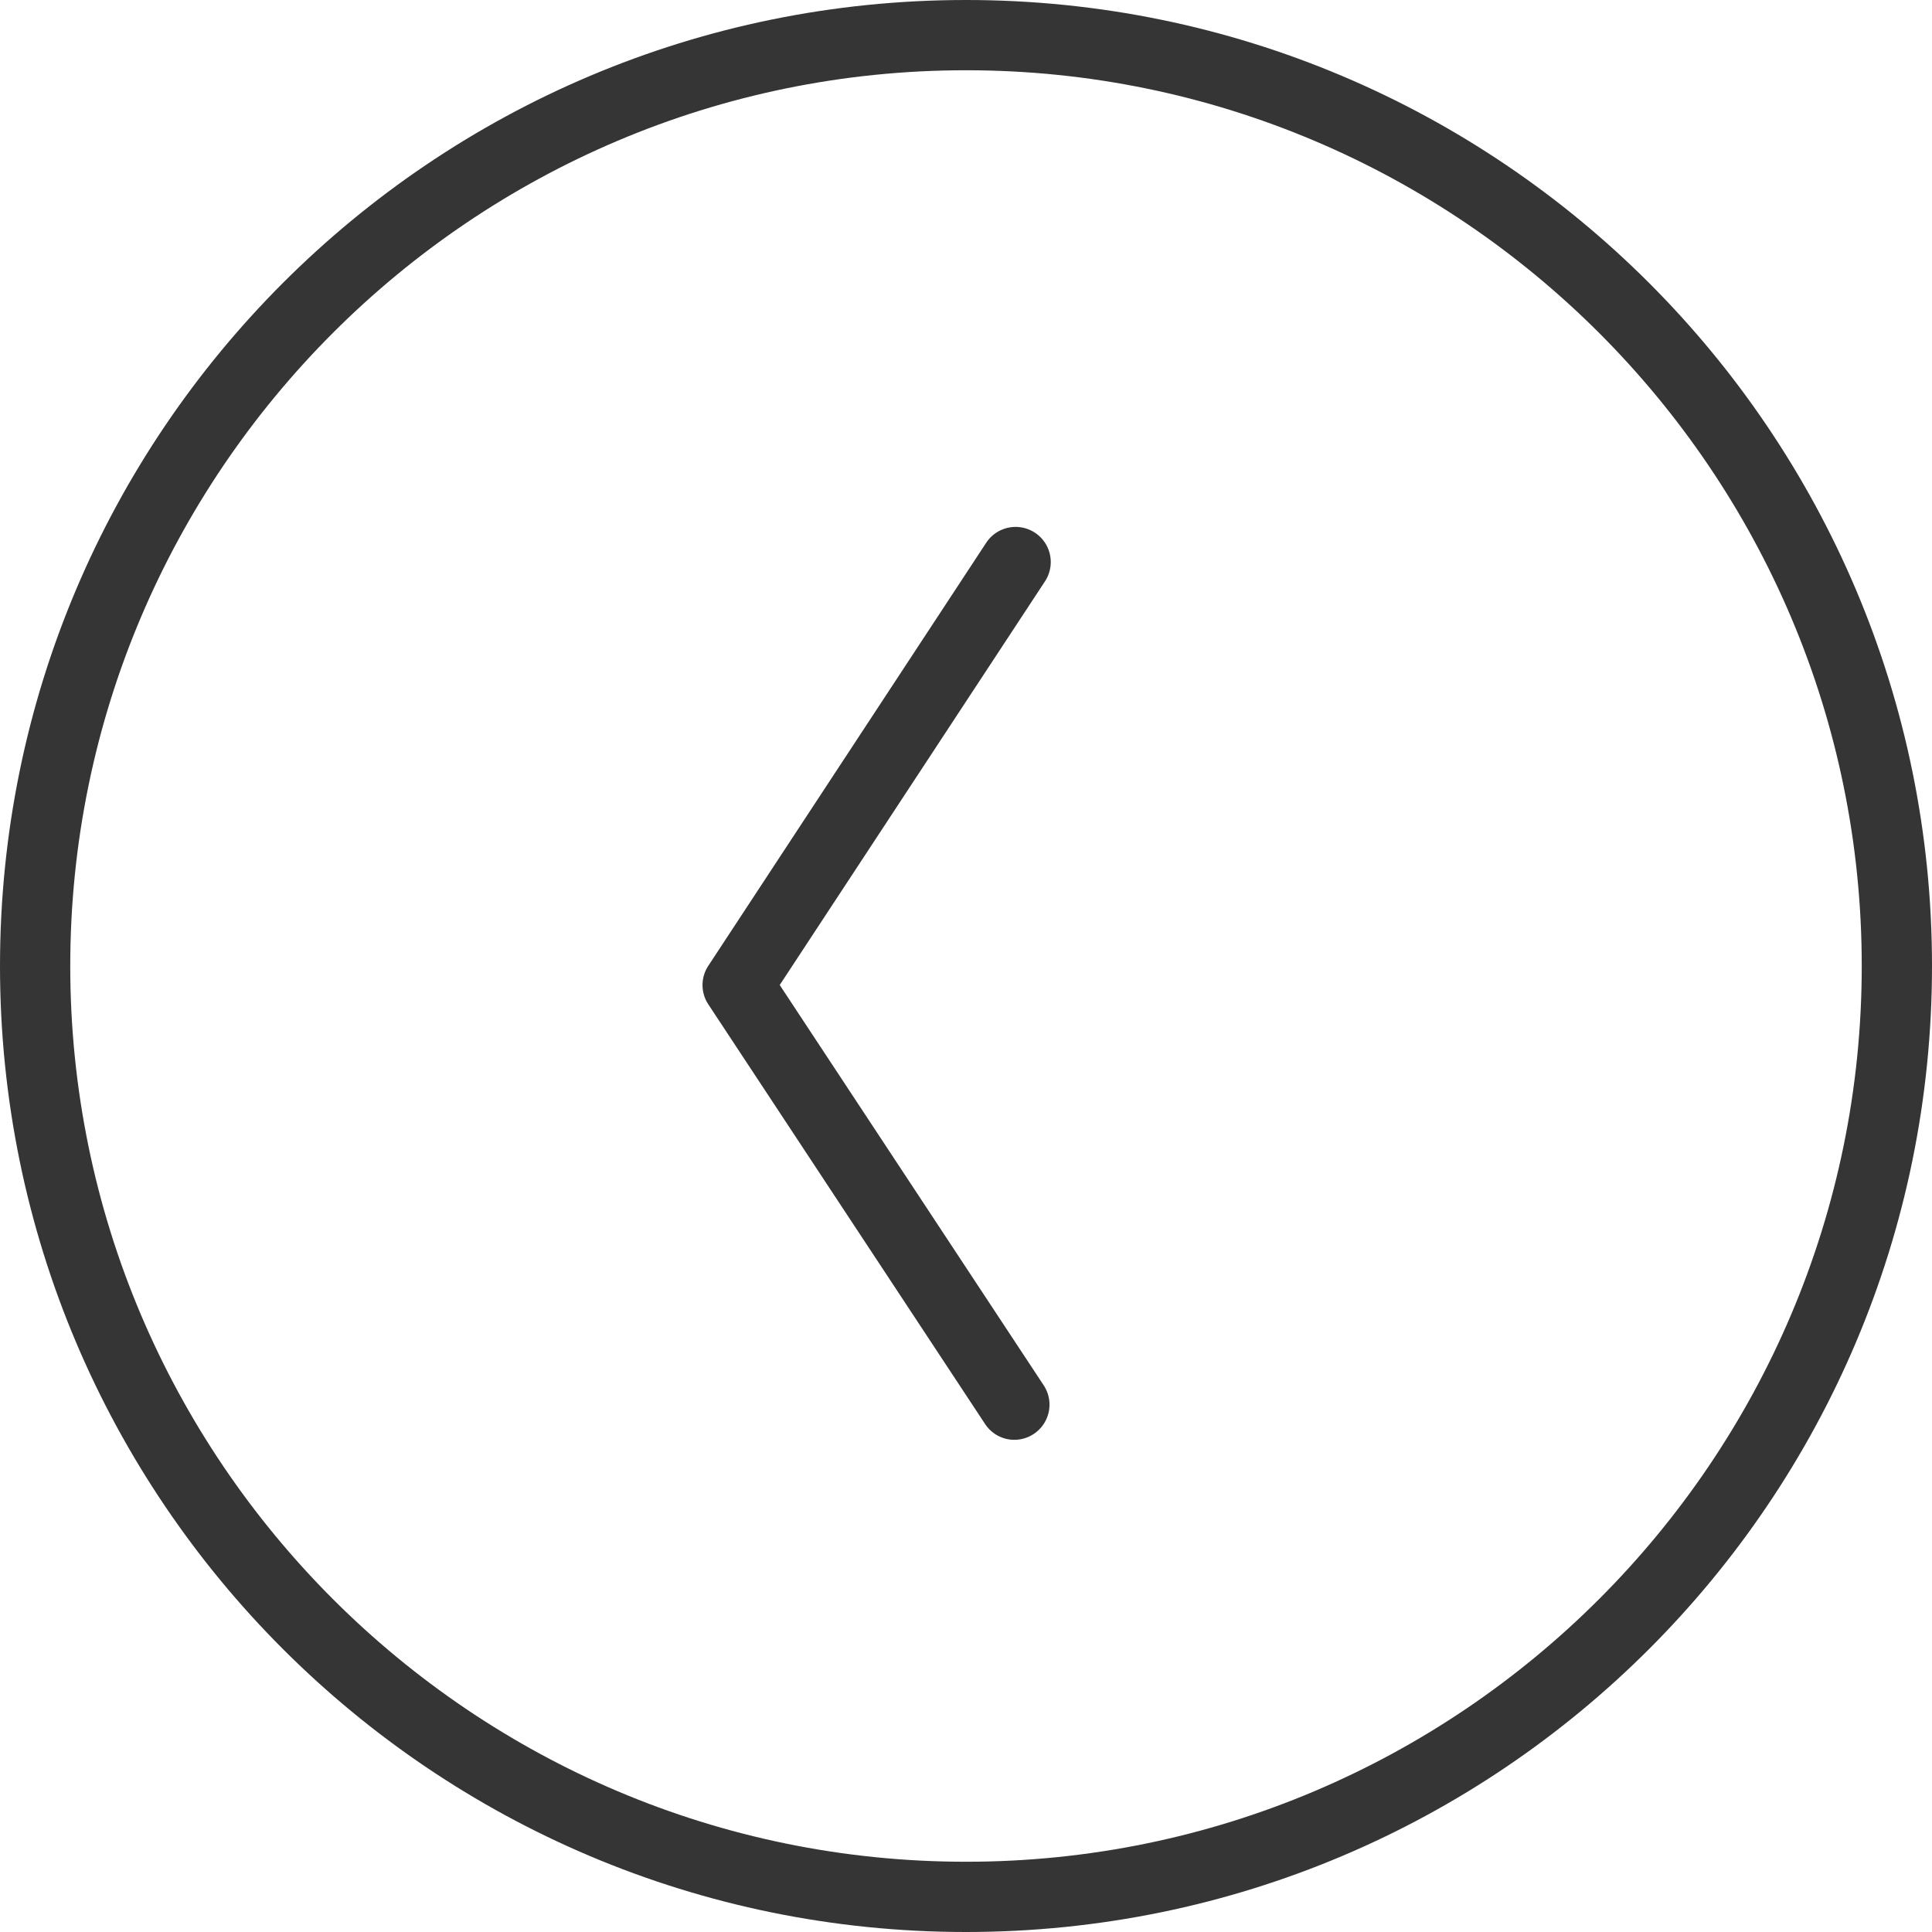 <svg width="55" height="55" viewBox="0 0 55 55" xmlns="http://www.w3.org/2000/svg" xmlns:xlink="http://www.w3.org/1999/xlink"><title>arrow_l</title><desc>Created using Figma</desc><use xlink:href="#a" fill="#353535"/><use xlink:href="#b" transform="translate(20 15)" fill="#353535"/><defs><path id="a" fill-rule="evenodd" d="M27.5 53C13.439 53 2 41.561 2 27.5S13.439 2 27.5 2 53 13.439 53 27.5 41.561 53 27.5 53zm0-53C12.312 0 0 12.312 0 27.5 0 42.687 12.312 55 27.5 55S55 42.687 55 27.5C55 12.312 42.688 0 27.5 0z"/><path id="b" fill-rule="evenodd" d="M9.461.164A1.002 1.002 0 0 0 8.076.45L.165 12.493a.997.997 0 0 0 0 1.1l7.878 11.945a.997.997 0 0 0 1.385.284 1 1 0 0 0 .283-1.386L2.197 13.041 9.748 1.55A1 1 0 0 0 9.461.164z"/></defs></svg>